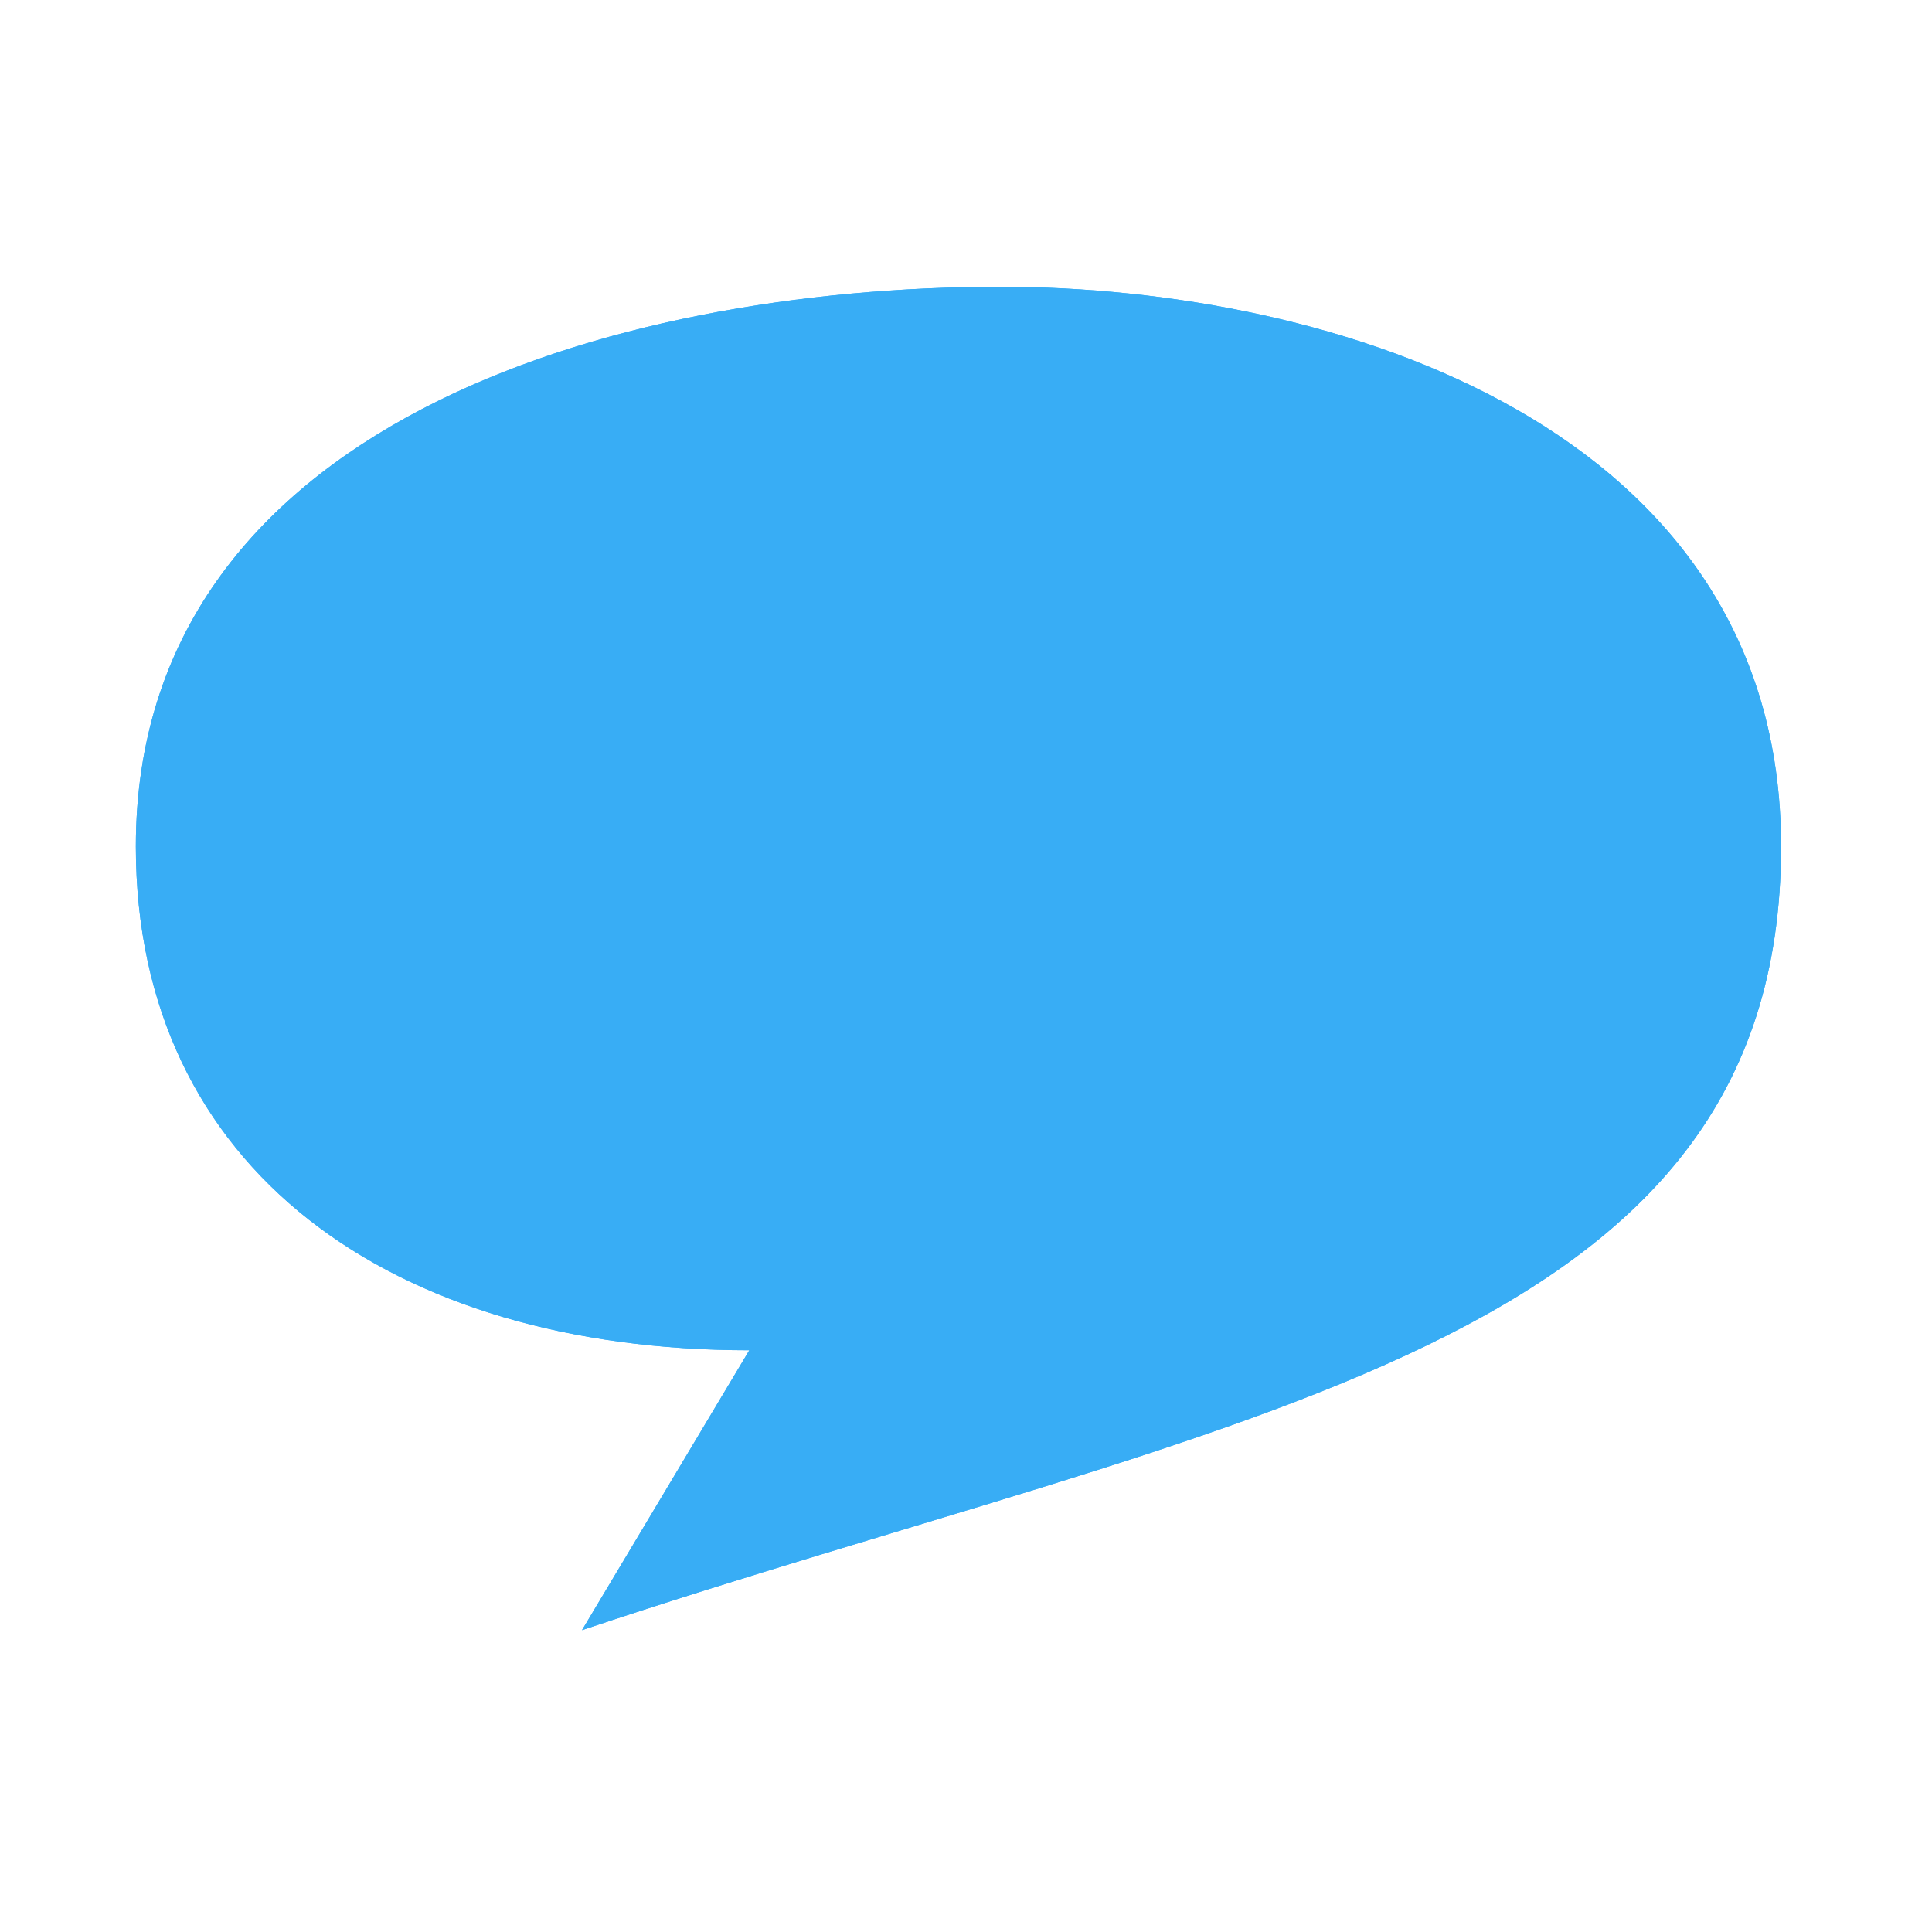 <svg width="128" height="128" viewBox="0 0 128 128" fill="none" xmlns="http://www.w3.org/2000/svg">
<path d="M118 56.083C118 28.271 88.441 19 66.271 19C40.407 19 9 28.271 9 56.083C9 77.5 26 89.458 49.644 89.458L38.559 108C82 93.5 118 89.458 118 56.083Z" fill="#38ADF5"/>
<g filter="url(#filter0_f_1_17)">
<path d="M118 56.083C118 28.271 88.441 19 66.271 19C40.407 19 9 28.271 9 56.083C9 77.5 26 89.458 49.644 89.458L38.559 108C82 93.5 118 89.458 118 56.083Z" fill="#38ADF5"/>
</g>
<defs>
<filter id="filter0_f_1_17" x="4" y="14" width="119" height="99" filterUnits="userSpaceOnUse" color-interpolation-filters="sRGB">
<feFlood flood-opacity="0" result="BackgroundImageFix"/>
<feBlend mode="normal" in="SourceGraphic" in2="BackgroundImageFix" result="shape"/>
<feGaussianBlur stdDeviation="2.5" result="effect1_foregroundBlur_1_17"/>
</filter>
</defs>
</svg>
